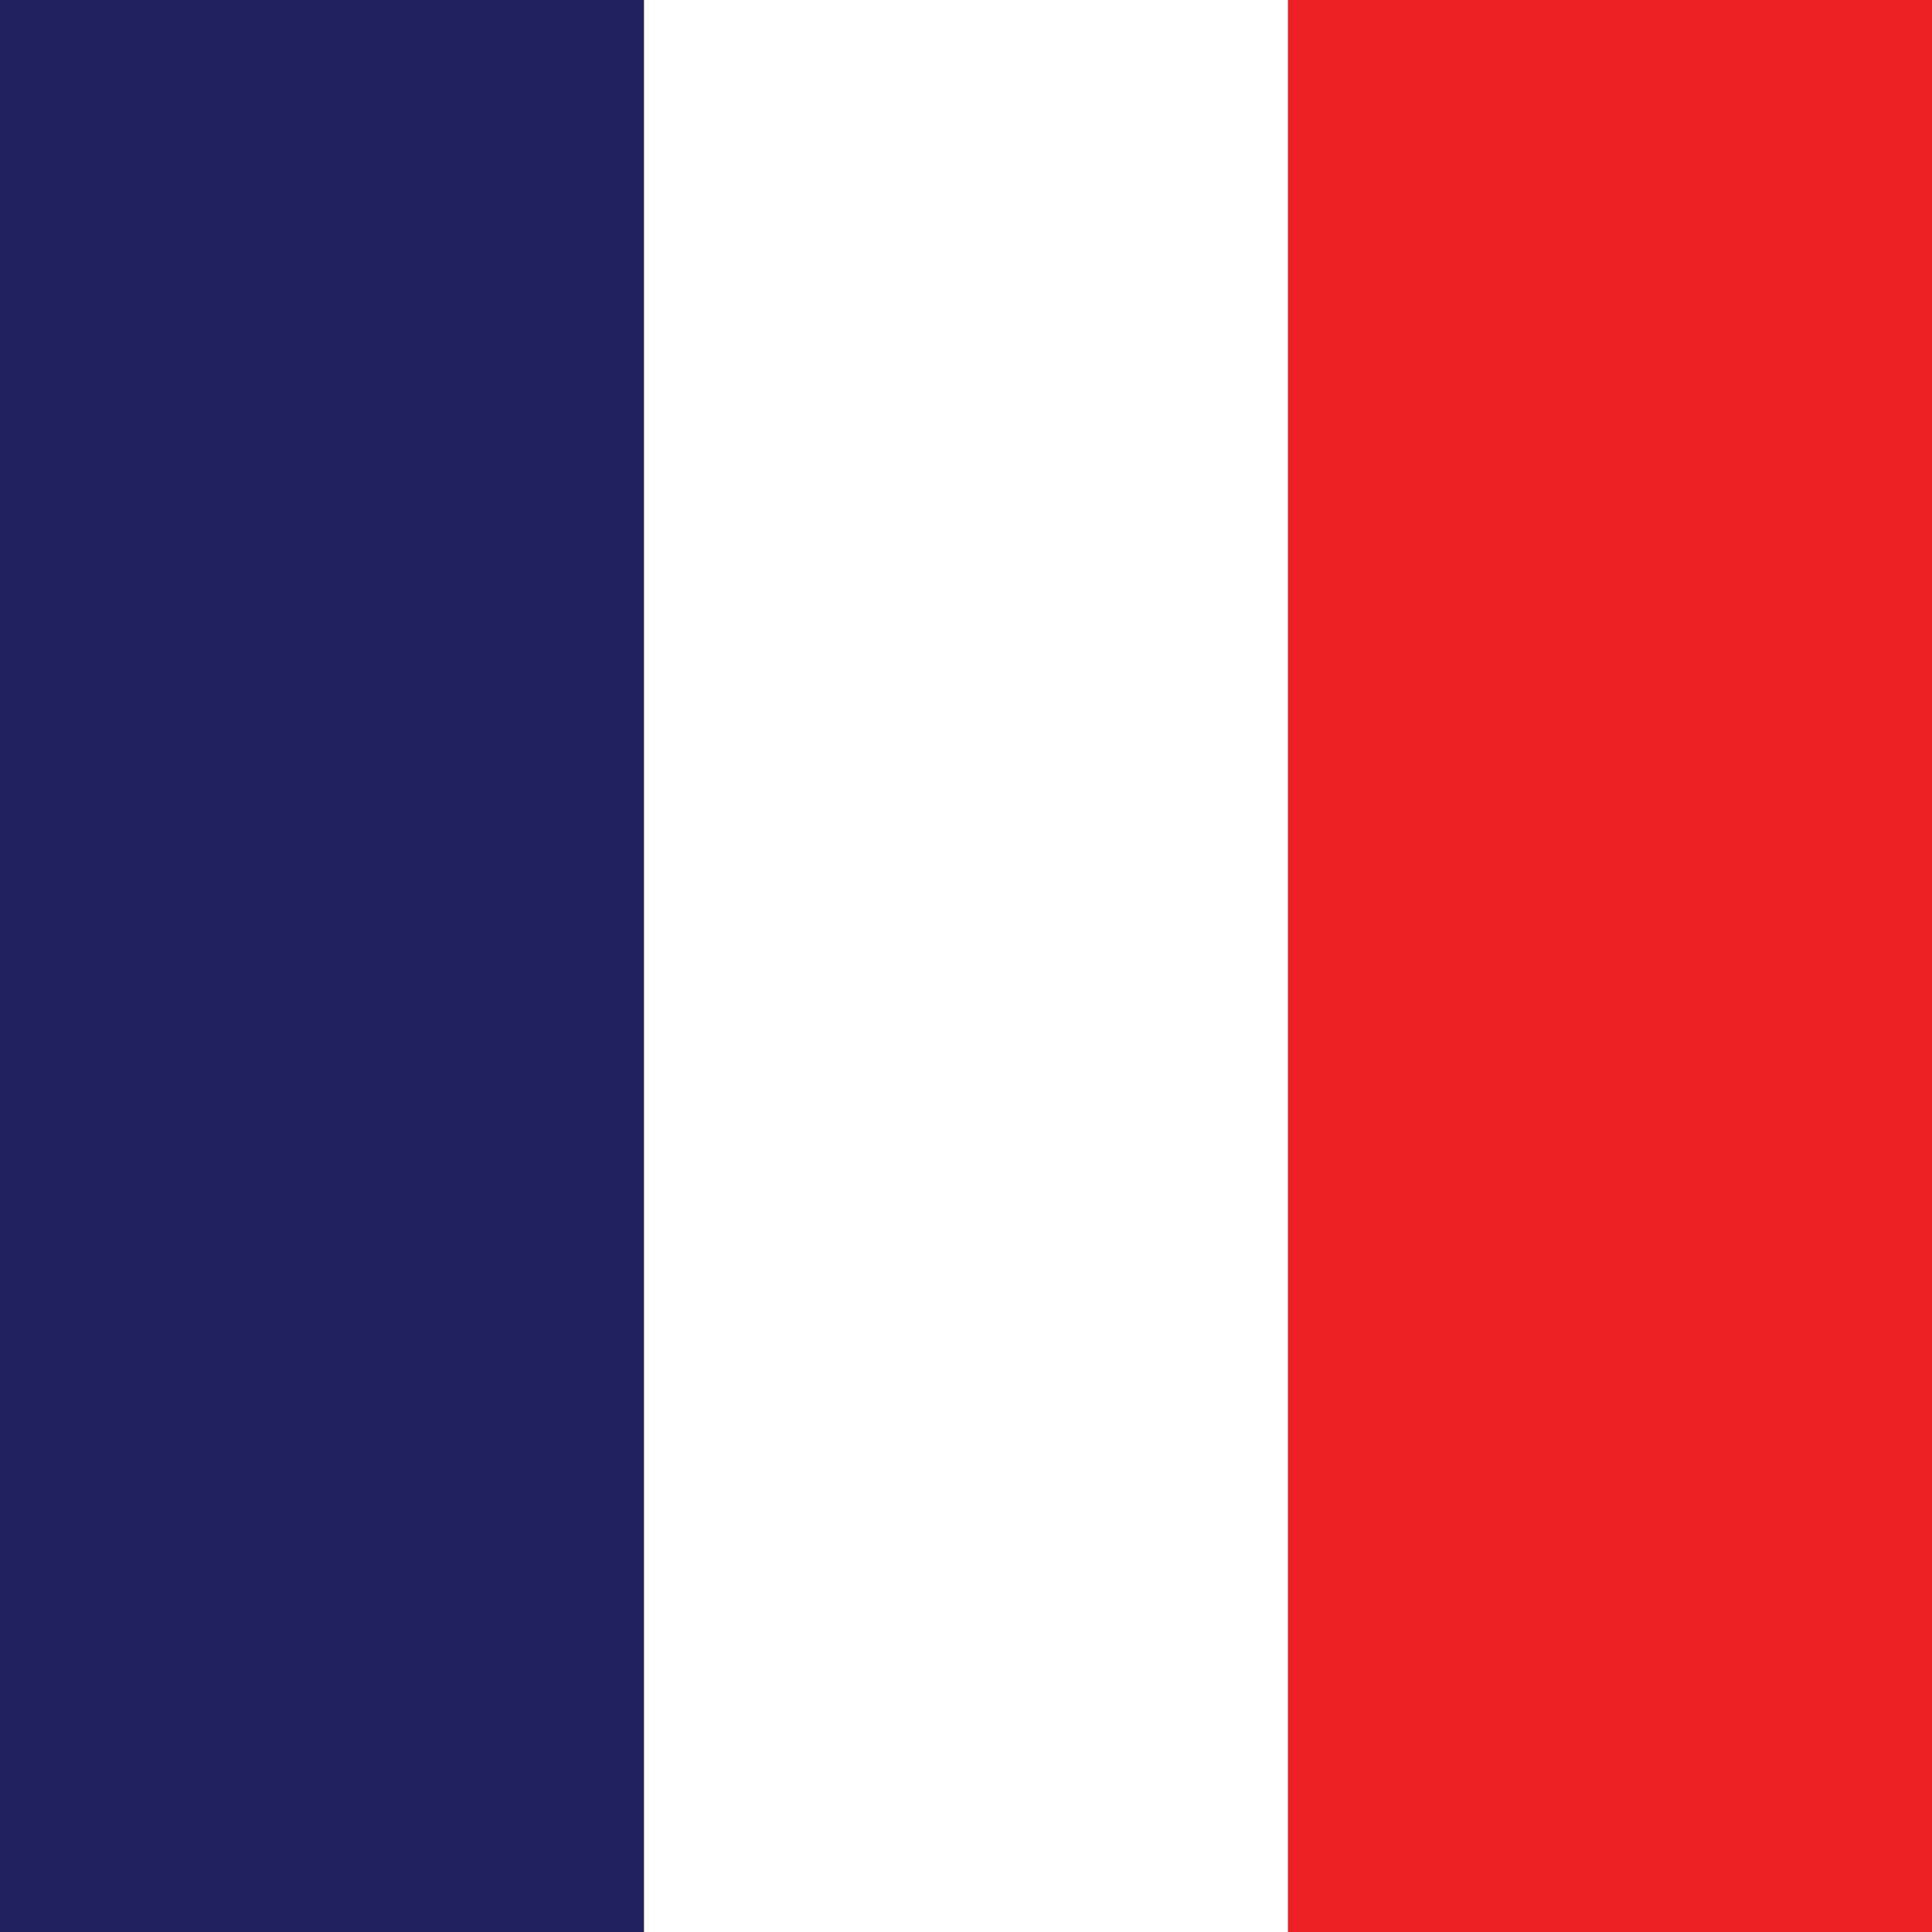 <svg width="120" height="120" viewBox="0 0 120 120" fill="none" xmlns="http://www.w3.org/2000/svg">
<rect x="0" y="0" width="120" height="120" fill="#333333" stroke="none"/>
<rect x="80" width="40" height="120" fill="#ED2024"/>
<rect width="40" height="120" fill="#22205F"/>
<rect x="40" width="40" height="120" fill="white"/>
</svg>
